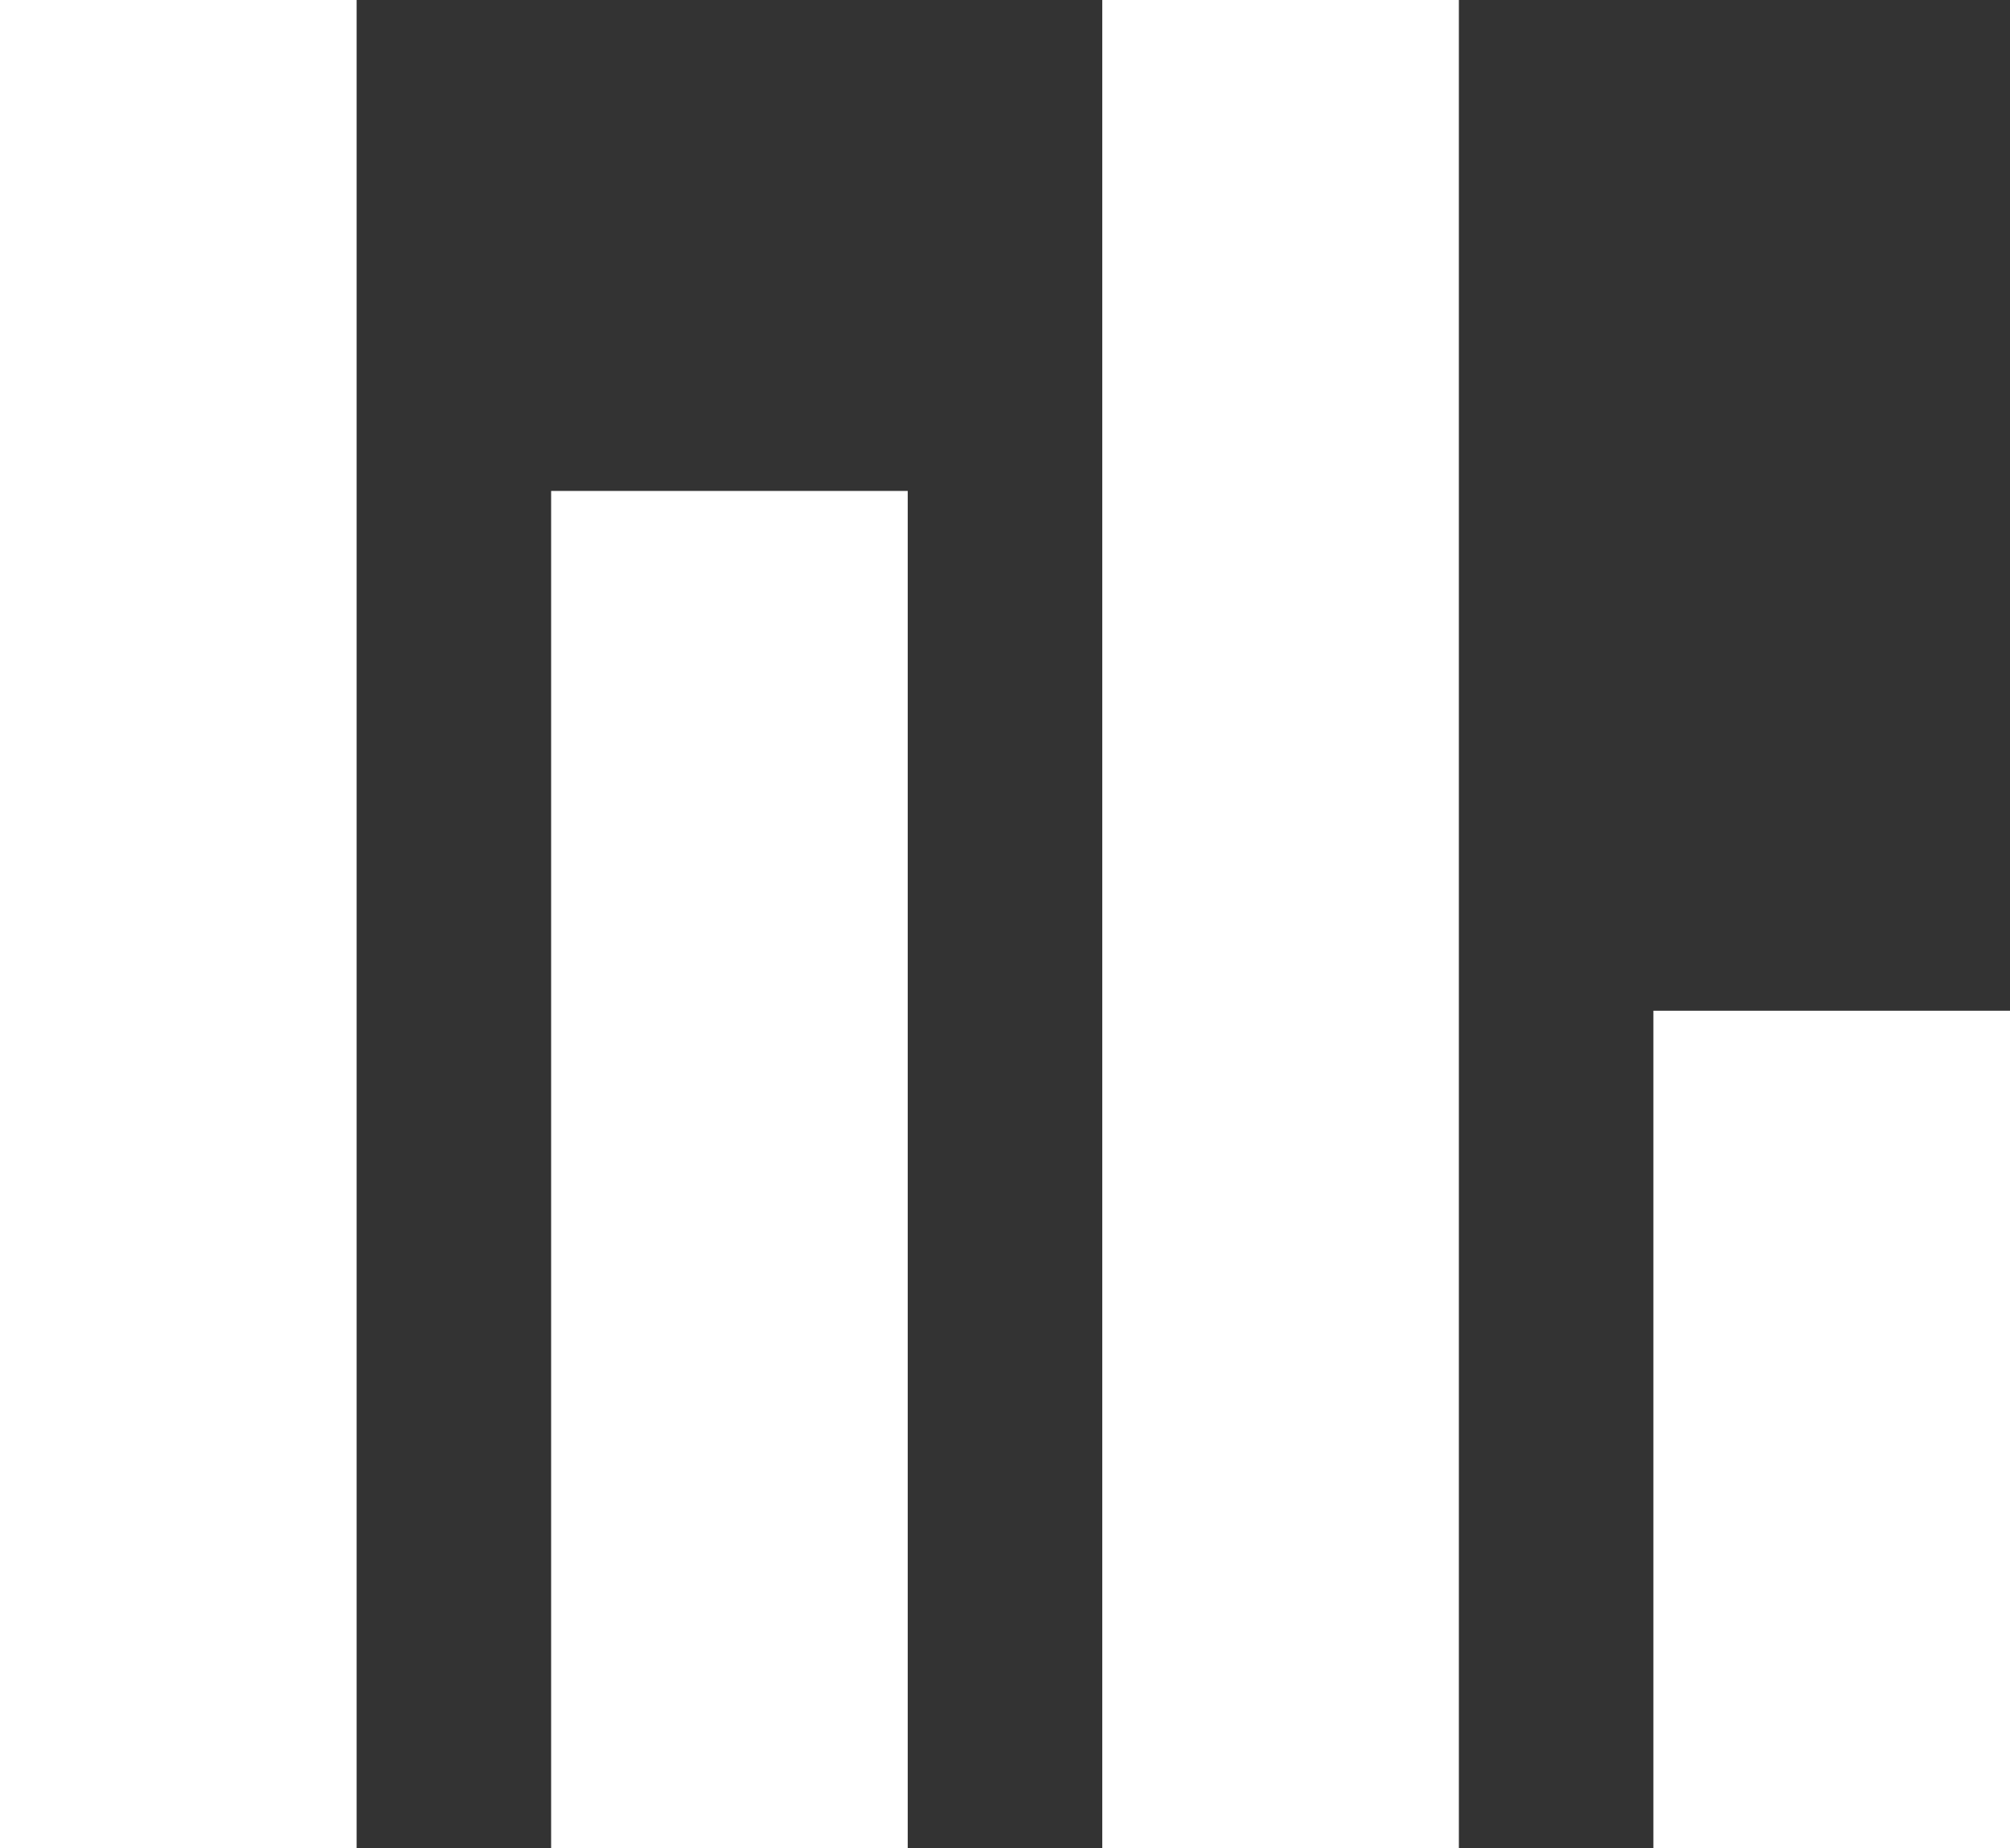 <svg id="Layer_1" data-name="Layer 1" xmlns="http://www.w3.org/2000/svg" viewBox="0 0 62 57"><rect x="0" y="0" width="62" height="57" fill="#333333" stroke="none"/><defs><style>.cls-1{fill:#fff;}</style></defs><title>Wave</title><rect class="cls-1" width="11" height="57"/><rect class="cls-1" x="17" y="15.14" width="11" height="41.86"/><rect class="cls-1" x="34" width="11" height="57"/><rect class="cls-1" x="51" y="31.17" width="11" height="25.83"/></svg>